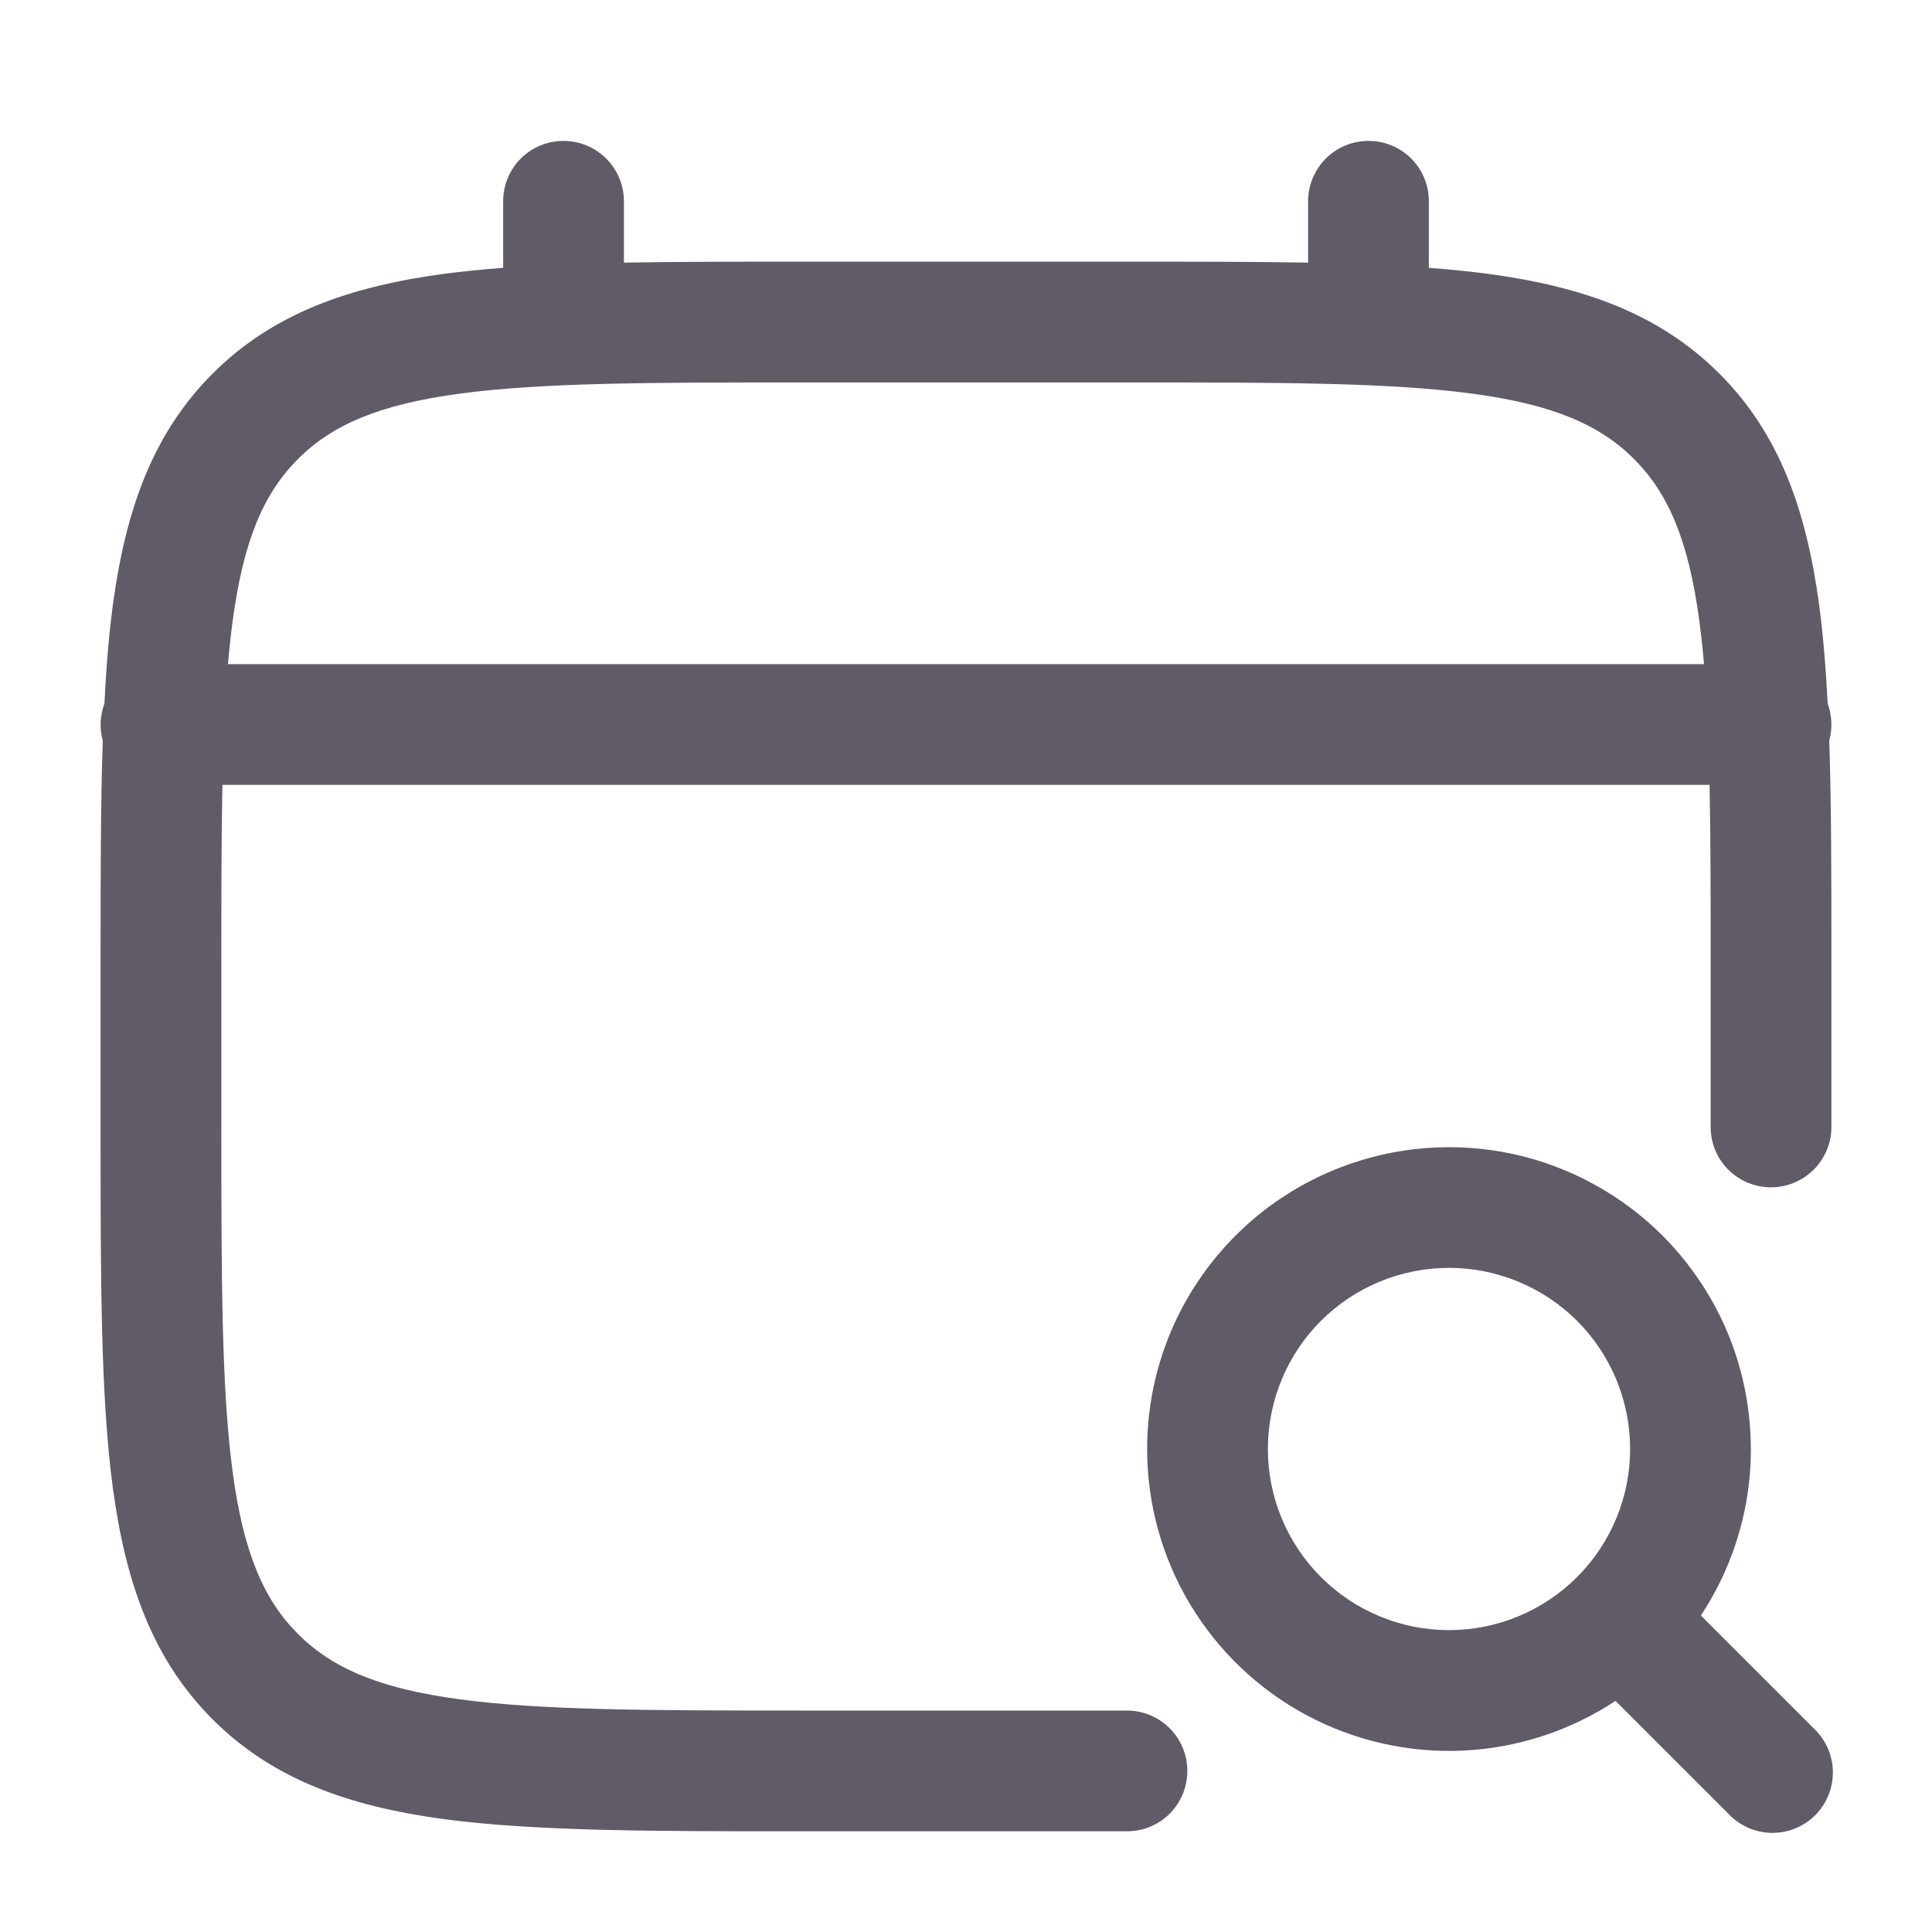 <svg width="16" height="16" viewBox="0 0 16 16" fill="none" xmlns="http://www.w3.org/2000/svg">
<path fill-rule="evenodd" clip-rule="evenodd" d="M4.667 1.167C4.799 1.167 4.926 1.219 5.02 1.313C5.114 1.407 5.167 1.534 5.167 1.667V2.175C5.608 2.167 6.094 2.167 6.629 2.167H9.371C9.906 2.167 10.392 2.167 10.833 2.175V1.667C10.833 1.534 10.886 1.407 10.98 1.313C11.073 1.219 11.201 1.167 11.333 1.167C11.466 1.167 11.593 1.219 11.687 1.313C11.781 1.407 11.833 1.534 11.833 1.667V2.218C12.007 2.231 12.171 2.248 12.326 2.268C13.107 2.374 13.74 2.595 14.239 3.094C14.738 3.593 14.959 4.226 15.065 5.007C15.098 5.257 15.121 5.53 15.136 5.827C15.172 5.926 15.177 6.033 15.149 6.134C15.167 6.668 15.167 7.275 15.167 7.963V9.333C15.167 9.466 15.114 9.593 15.02 9.687C14.926 9.78 14.799 9.833 14.667 9.833C14.534 9.833 14.407 9.78 14.313 9.687C14.219 9.593 14.167 9.466 14.167 9.333V8C14.167 7.431 14.167 6.935 14.158 6.5H1.842C1.833 6.935 1.833 7.431 1.833 8V9.333C1.833 10.604 1.835 11.508 1.927 12.193C2.017 12.863 2.186 13.25 2.468 13.532C2.75 13.814 3.137 13.983 3.807 14.073C4.493 14.165 5.395 14.166 6.667 14.166H9.333C9.466 14.166 9.593 14.219 9.687 14.313C9.781 14.407 9.833 14.534 9.833 14.666C9.833 14.799 9.781 14.926 9.687 15.02C9.593 15.114 9.466 15.166 9.333 15.166H6.629C5.404 15.166 4.433 15.166 3.674 15.065C2.893 14.959 2.26 14.738 1.761 14.239C1.262 13.74 1.041 13.107 0.935 12.326C0.833 11.566 0.833 10.596 0.833 9.37V7.963C0.833 7.275 0.833 6.668 0.851 6.133C0.823 6.032 0.828 5.925 0.865 5.827C0.879 5.53 0.902 5.257 0.935 5.007C1.041 4.226 1.262 3.593 1.761 3.094C2.26 2.595 2.893 2.374 3.674 2.268C3.83 2.248 3.994 2.231 4.167 2.218V1.667C4.167 1.534 4.219 1.407 4.313 1.313C4.407 1.219 4.534 1.167 4.667 1.167ZM1.888 5.5H14.112C14.101 5.374 14.088 5.254 14.073 5.14C13.983 4.47 13.814 4.083 13.532 3.801C13.25 3.519 12.863 3.35 12.193 3.26C11.508 3.168 10.605 3.167 9.333 3.167H6.667C5.395 3.167 4.493 3.168 3.807 3.26C3.137 3.35 2.75 3.519 2.468 3.801C2.186 4.083 2.017 4.47 1.927 5.14C1.912 5.253 1.899 5.373 1.888 5.499M12 10.5C11.602 10.5 11.221 10.658 10.939 10.939C10.658 11.22 10.5 11.602 10.5 12C10.5 12.398 10.658 12.779 10.939 13.06C11.221 13.342 11.602 13.5 12 13.5C12.398 13.5 12.779 13.342 13.061 13.06C13.342 12.779 13.5 12.398 13.5 12C13.5 11.602 13.342 11.22 13.061 10.939C12.779 10.658 12.398 10.5 12 10.5ZM9.5 12C9.5 11.61 9.591 11.226 9.766 10.877C9.942 10.529 10.196 10.227 10.508 9.994C10.821 9.762 11.184 9.606 11.568 9.538C11.952 9.471 12.346 9.494 12.72 9.606C13.093 9.719 13.435 9.917 13.718 10.184C14.001 10.452 14.218 10.783 14.351 11.149C14.483 11.516 14.528 11.908 14.483 12.295C14.437 12.682 14.301 13.053 14.086 13.379L15.02 14.313C15.069 14.359 15.108 14.414 15.136 14.476C15.163 14.537 15.178 14.603 15.179 14.67C15.18 14.737 15.168 14.804 15.143 14.866C15.118 14.928 15.08 14.985 15.033 15.033C14.985 15.08 14.929 15.117 14.866 15.143C14.804 15.168 14.737 15.18 14.67 15.179C14.603 15.178 14.537 15.163 14.476 15.136C14.414 15.108 14.359 15.069 14.313 15.02L13.379 14.086C13.002 14.335 12.565 14.477 12.113 14.498C11.662 14.518 11.214 14.416 10.816 14.202C10.418 13.988 10.086 13.67 9.854 13.283C9.622 12.895 9.5 12.452 9.5 12Z" fill="#605B66"/>
</svg>
